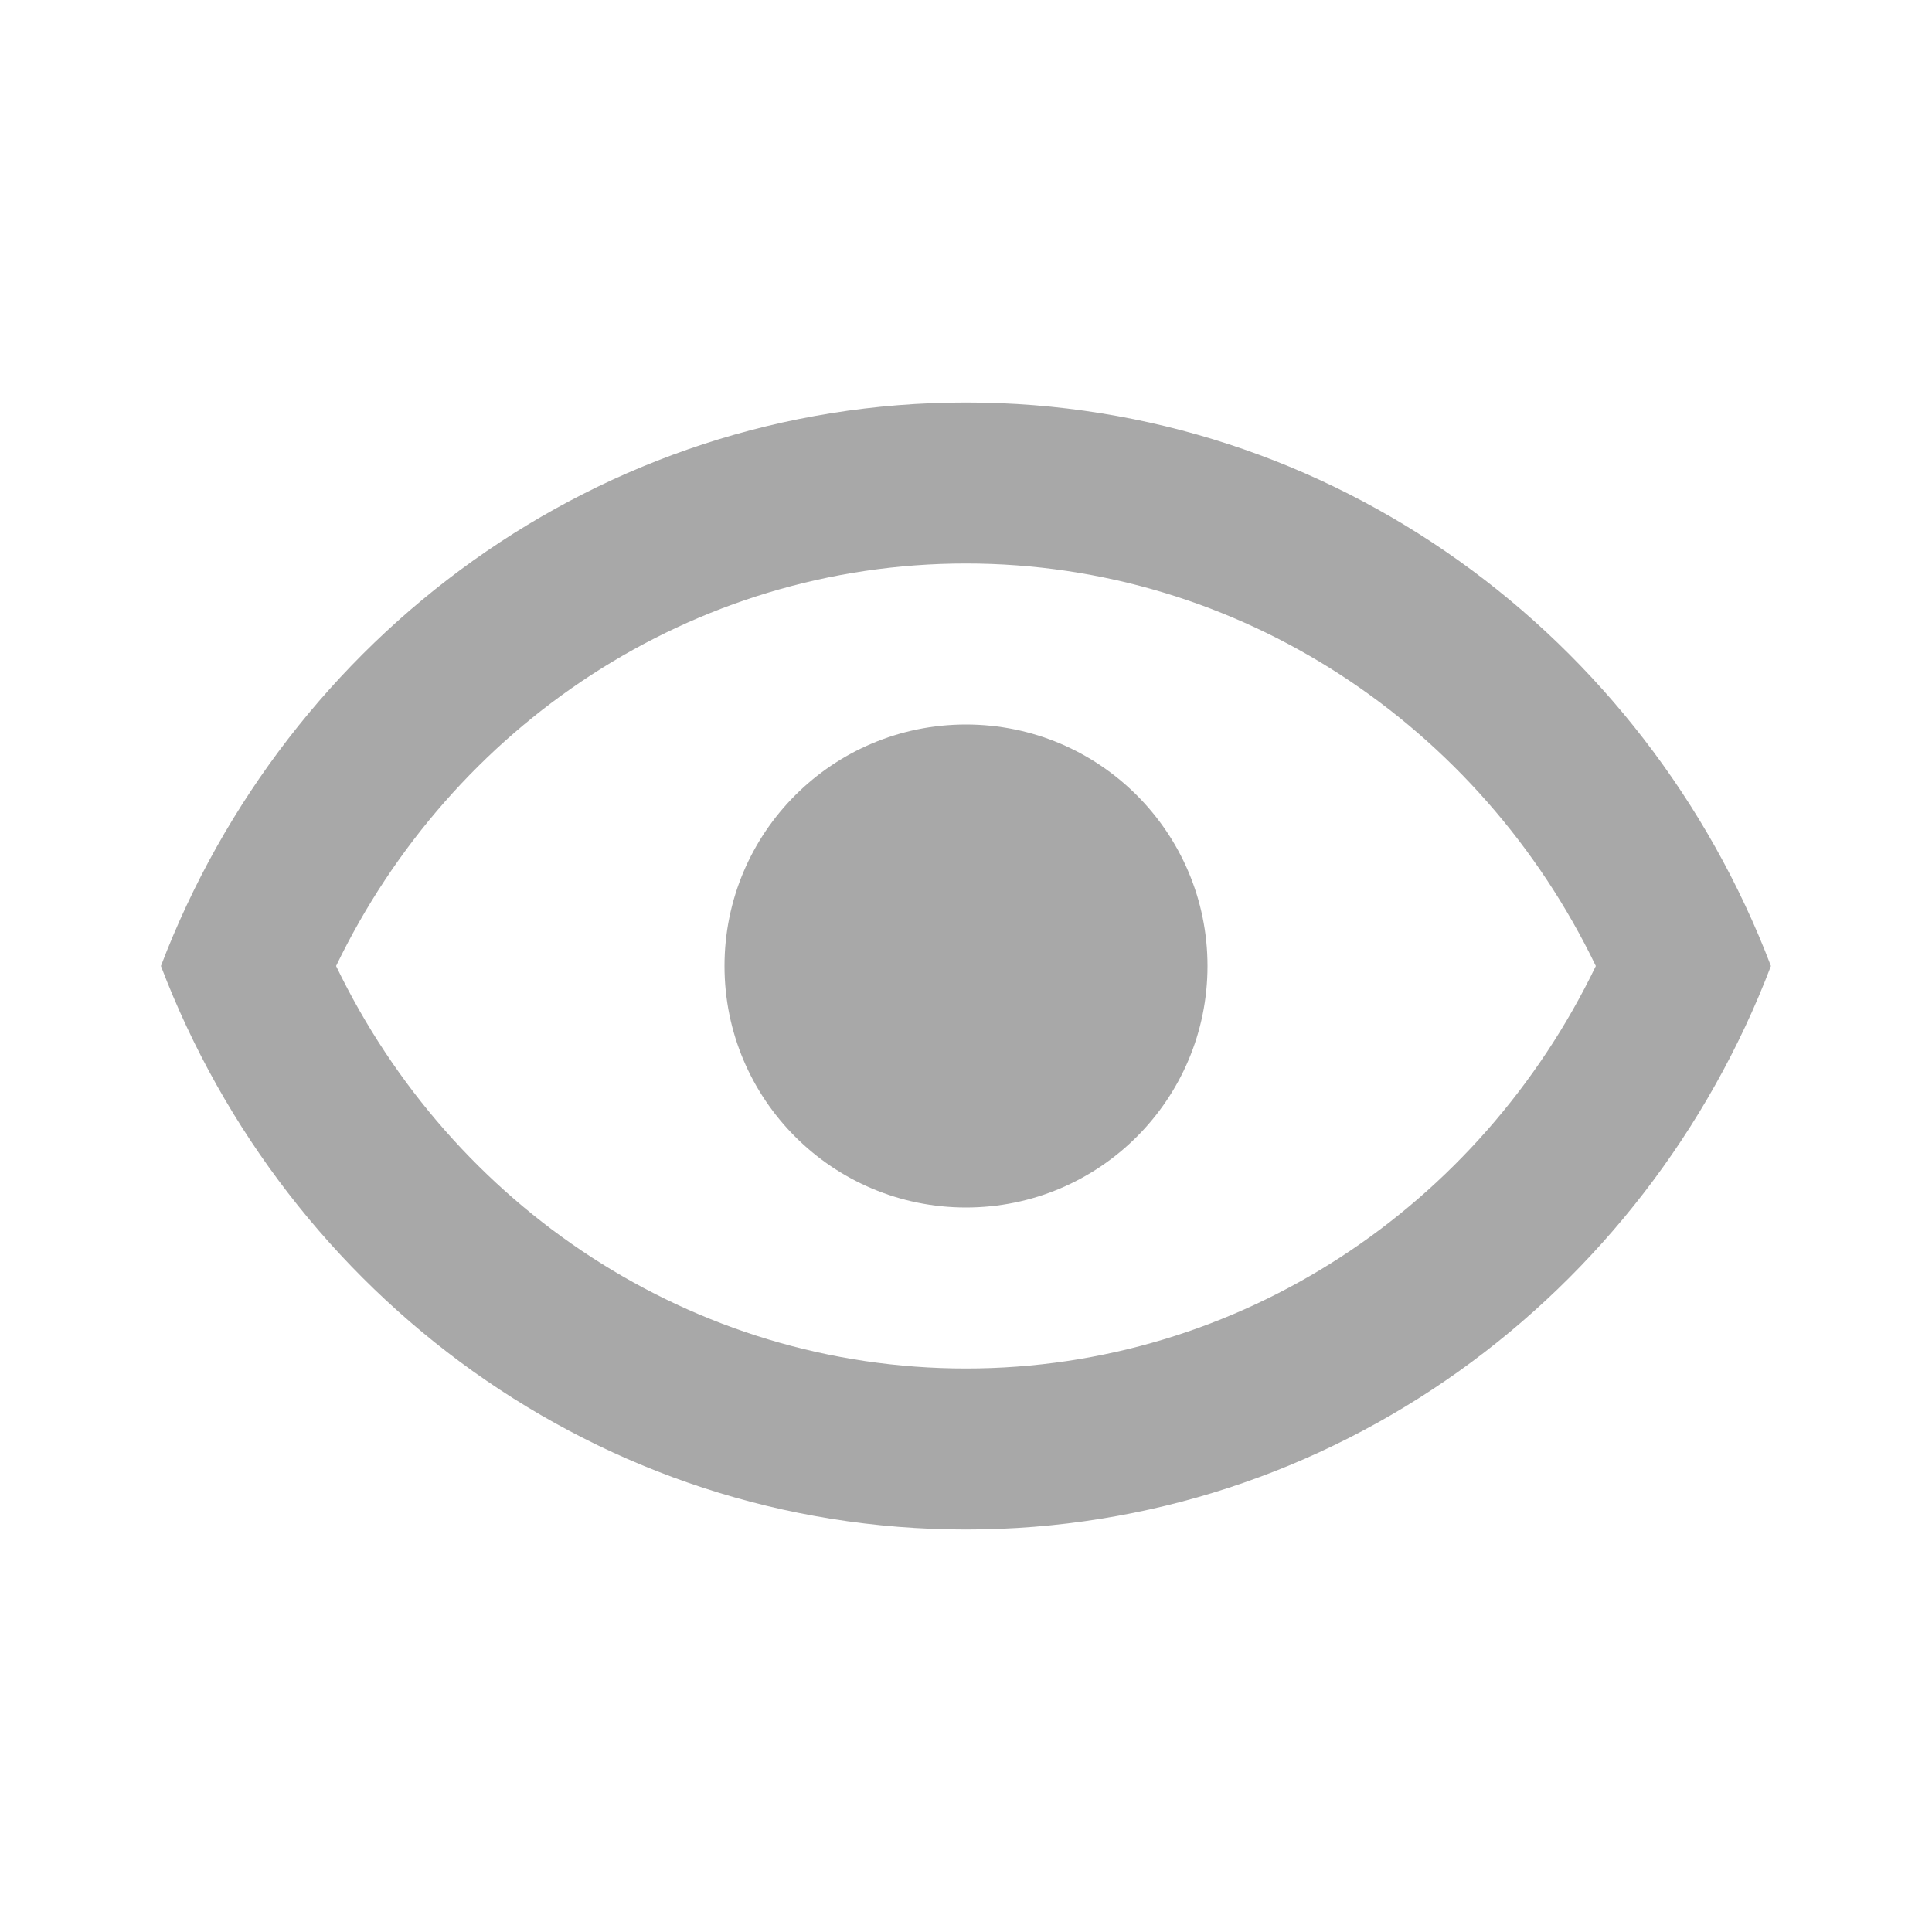 <svg width="24" height="24" viewBox="0 0 24 24" fill="none" xmlns="http://www.w3.org/2000/svg">
<path fill-rule="evenodd" clip-rule="evenodd" d="M11.999 17C8.595 17 5.613 14.984 4.175 12C5.613 9.016 8.595 7 11.999 7C15.404 7 18.386 9.016 19.824 12C18.386 14.984 15.404 17 11.999 17ZM11.999 5C16.549 5 20.438 7.903 21.999 12C20.438 16.097 16.549 19 11.999 19C7.449 19 3.56 16.097 1.999 12C3.56 7.903 7.449 5 11.999 5ZM12 15C13.657 15 15 13.657 15 12C15 10.343 13.657 9 12 9C10.343 9 9 10.343 9 12C9 13.657 10.343 15 12 15Z" fill="#A8A8A8"/>
</svg>
